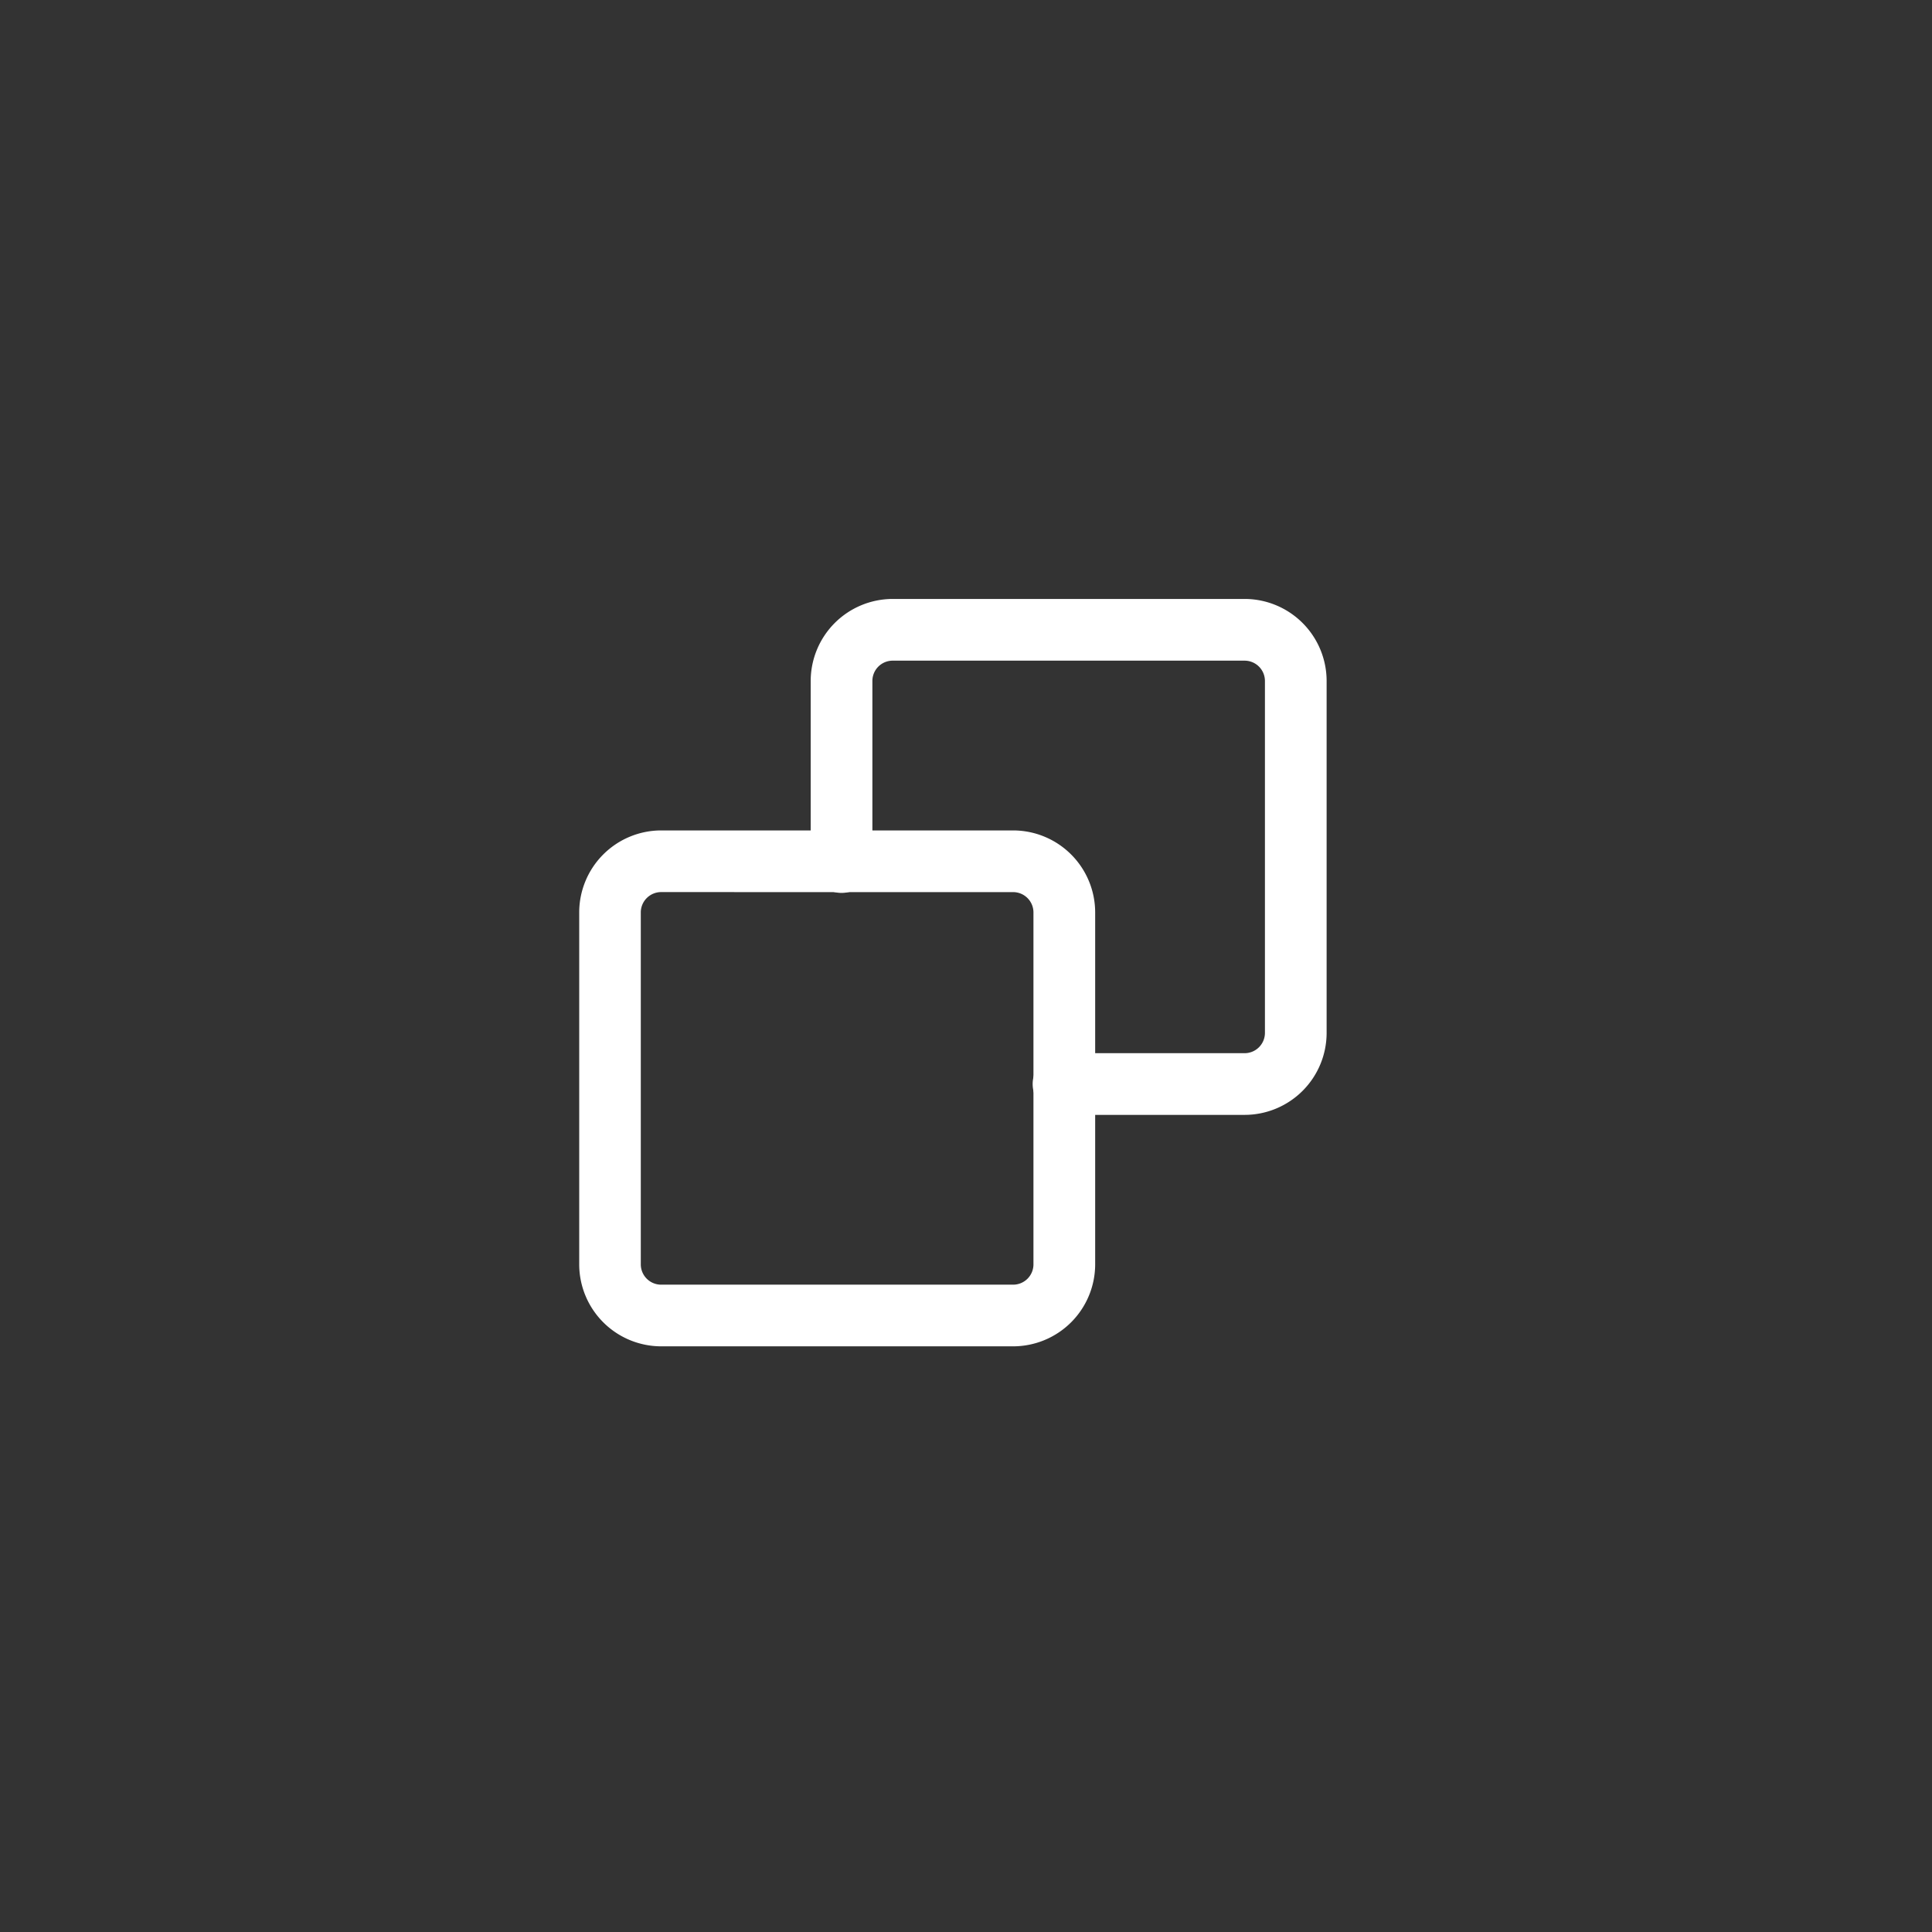 <svg xmlns="http://www.w3.org/2000/svg" width="70" height="70" viewBox="0 0 70 70">
  <rect x="0" y="0" width="70" height="70" fill="#333333" stroke="none"/>
  <g id="Group_22533" data-name="Group 22533" transform="translate(-1658 -885)">
    <circle id="Ellipse_12" cx="35" cy="35" r="35" transform="translate(1658 885)" fill="#fff" opacity="0"/>
    <g id="Group_22532" data-name="Group 22532" transform="translate(1679.117 869.561)">
      <g id="Group_22323" data-name="Group 22323" transform="translate(0.169 45.827)">
        <path id="Path_15962" data-name="Path 15962" d="M15.592,64.928H2.84a2.673,2.673,0,0,1-2.671-2.67V49.507A2.673,2.673,0,0,1,2.84,46.836H15.592a2.674,2.674,0,0,1,2.671,2.671V62.259A2.674,2.674,0,0,1,15.592,64.928ZM2.84,48.47A1.038,1.038,0,0,0,1.8,49.507V62.259a1.037,1.037,0,0,0,1.04,1.035H15.592a1.036,1.036,0,0,0,1.035-1.035V49.507a1.037,1.037,0,0,0-1.035-1.036Z" transform="translate(-0.169 -46.836)" fill="#fff" stroke="#fff" stroke-width="0.6"/>
      </g>
      <g id="Group_22324" data-name="Group 22324" transform="translate(8.555 37.44)">
        <path id="Path_15963" data-name="Path 15963" d="M24.987,55.533H18.454a.818.818,0,1,1,0-1.635h6.533a1.037,1.037,0,0,0,1.036-1.035V40.111a1.037,1.037,0,0,0-1.036-1.035H12.235A1.036,1.036,0,0,0,11.2,40.111v6.533a.818.818,0,1,1-1.635,0V40.111a2.675,2.675,0,0,1,2.671-2.671H24.987a2.674,2.674,0,0,1,2.671,2.671V52.863a2.673,2.673,0,0,1-2.671,2.67Z" transform="translate(-9.564 -37.44)" fill="#fff" stroke="#fff" stroke-width="0.6"/>
      </g>
    </g>
  </g>
</svg>
